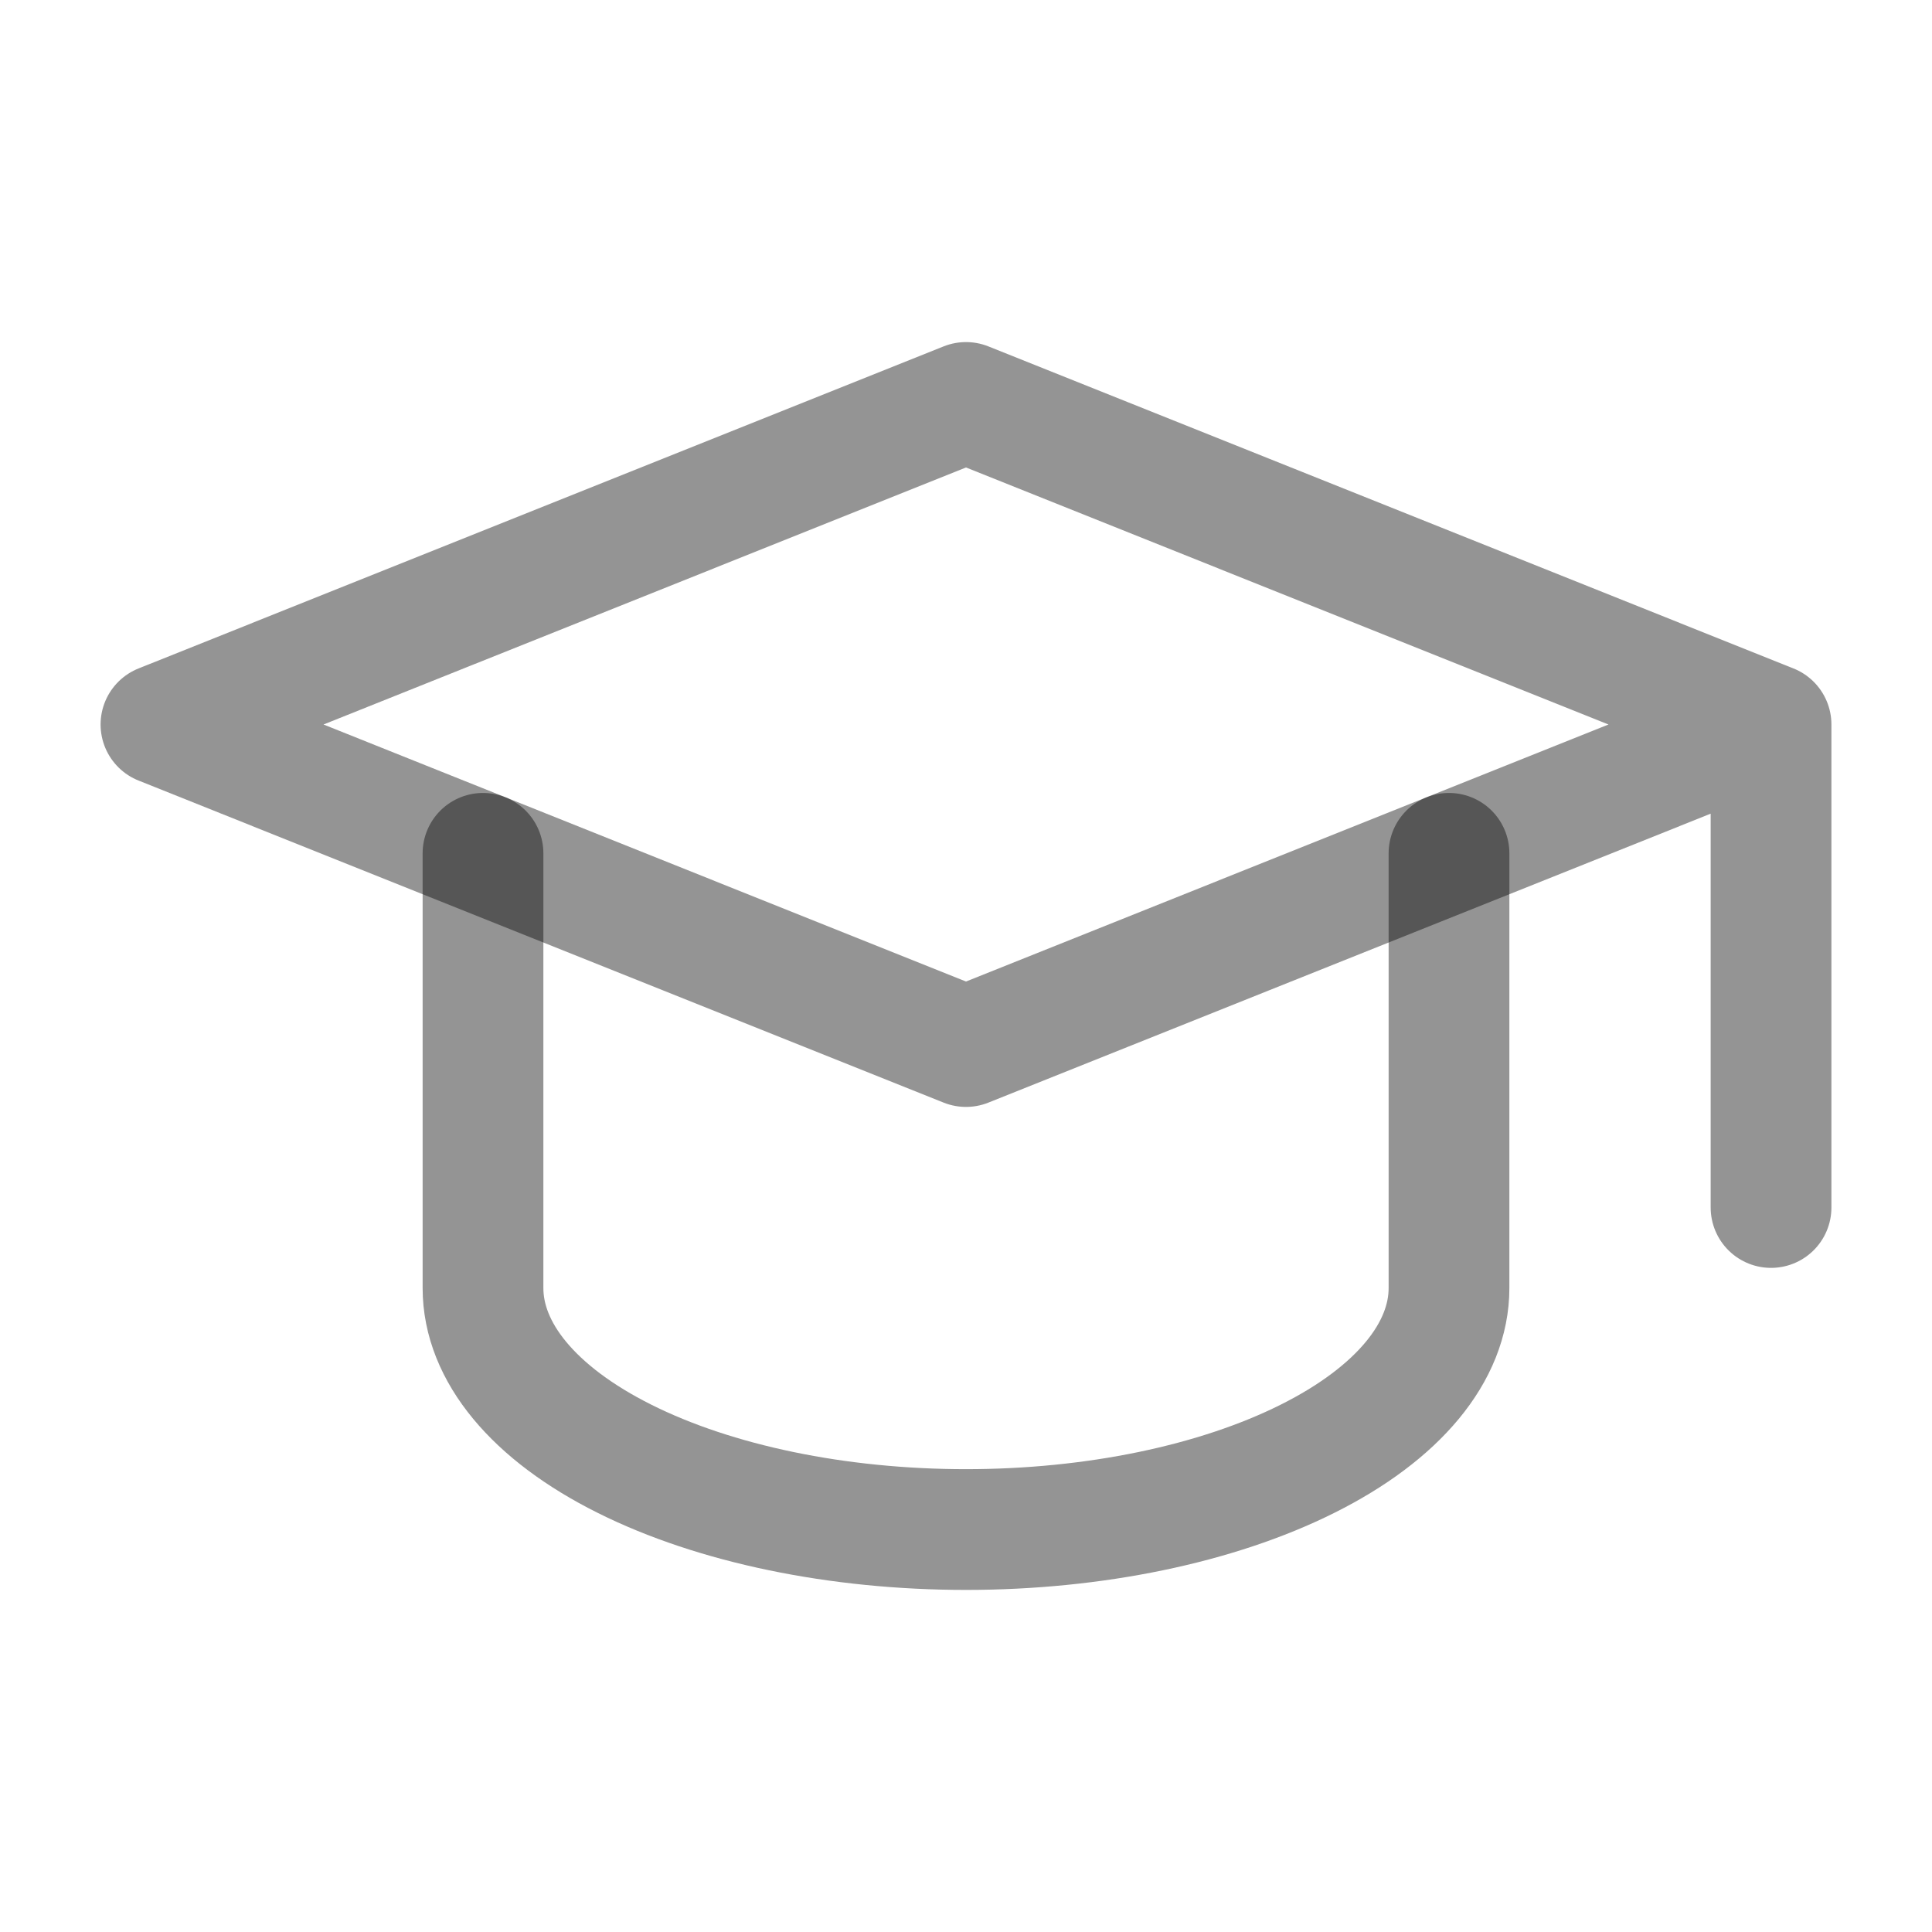 <svg width="16" height="16" viewBox="0 0 16 16" fill="none" xmlns="http://www.w3.org/2000/svg">
<path d="M14.667 6L8 3.333L1.333 6L8 8.667L14.667 6ZM14.667 6V10" stroke="black" stroke-opacity="0.42" stroke-linecap="round" stroke-linejoin="round"/>
<path d="M4 7.067V10.667C4 11.197 4.421 11.706 5.172 12.081C5.922 12.456 6.939 12.667 8 12.667C9.061 12.667 10.078 12.456 10.828 12.081C11.579 11.706 12 11.197 12 10.667V7.067" stroke="black" stroke-opacity="0.42" stroke-linecap="round" stroke-linejoin="round"/>
</svg>

